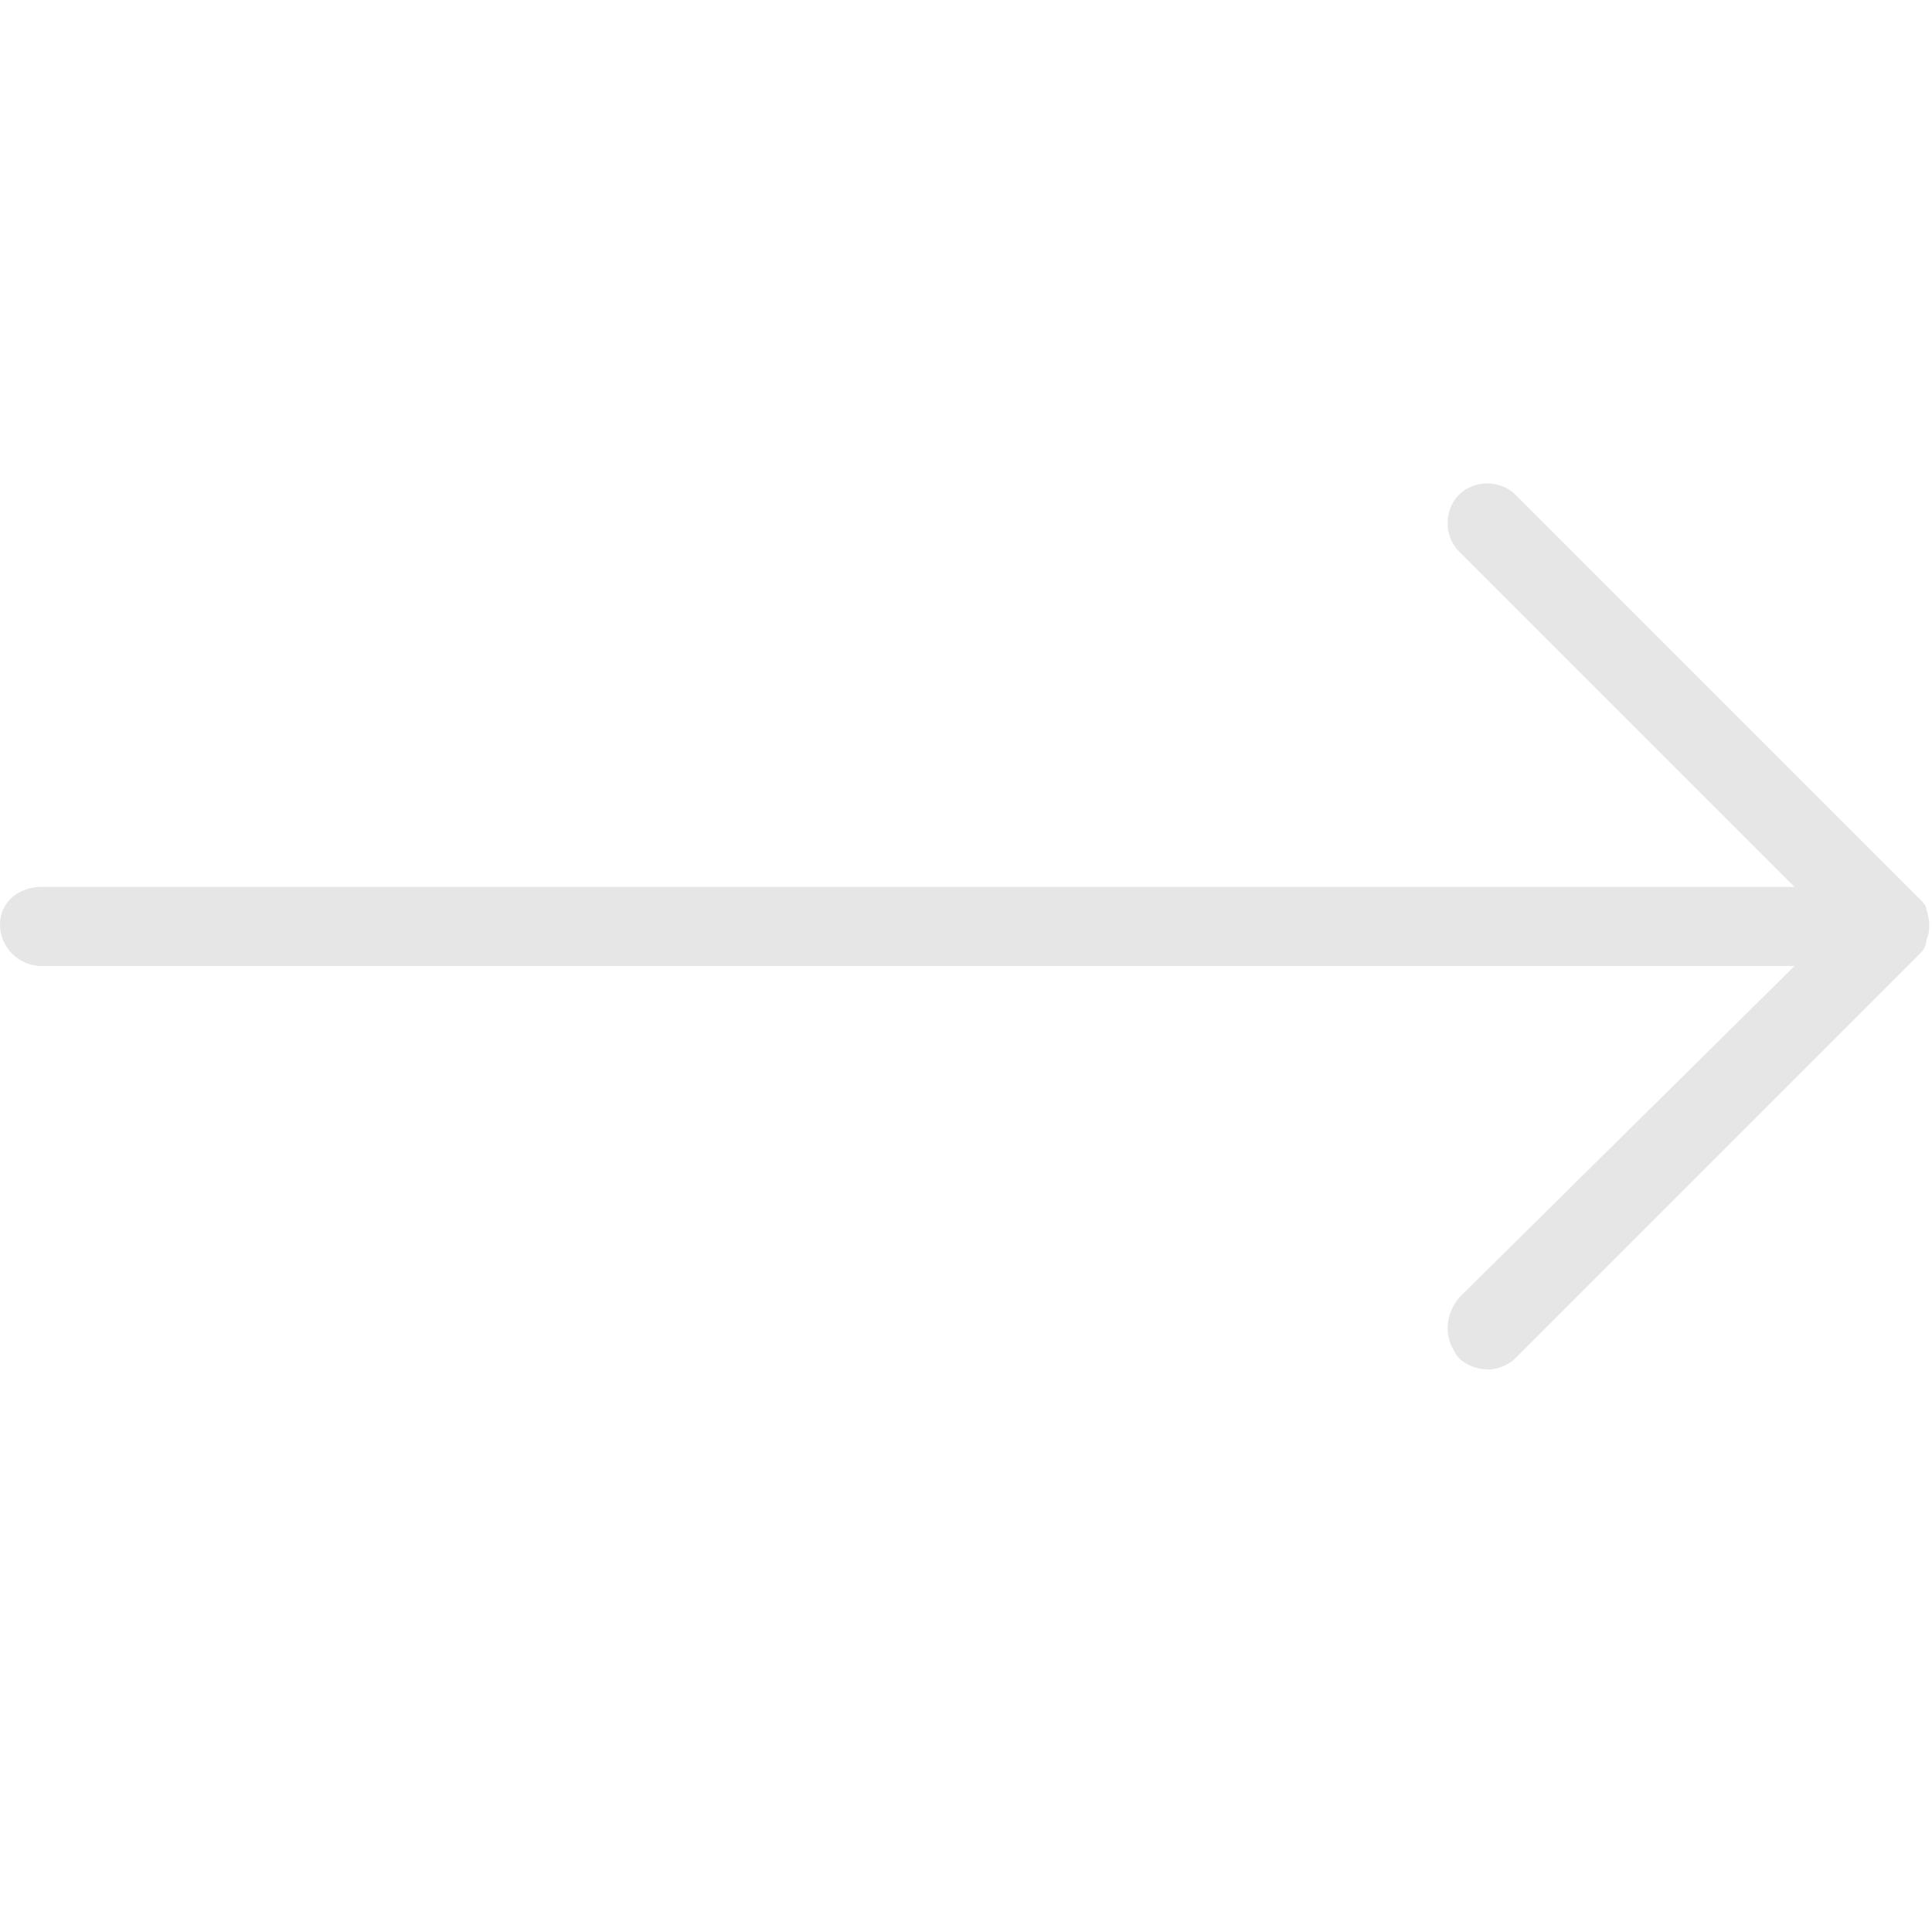 <svg t="1594799240685" class="icon" viewBox="0 0 1025 1024" version="1.1" xmlns="http://www.w3.org/2000/svg" p-id="5618" width="200" height="200"><path d="M1022.048 498.016c2.016-4 2.016-10.016 4.440892098500626e-15-16 4.440892098500626e-16-2.017-2.016-4-3.999-6.016l-214.016-214.016c-8-8-22.016-8-30.017-1.0658141036401503e-14s-8 22.016-1.0658141036401503e-14 30.017l178.016 178.016-930.017-2.8421709430404007e-13c-12-5.329070518200751e-15-22.016 8-22.016 20s10.016 22.016 22.016 22.016l930.017 2.8421709430404007e-13-178.016 176c-7.999 10.016-8 22.016-8.881784197001252e-15 31.999 4 4 10.015 6.016 16 6.016 3.999 1.3322676295501878e-15 10.016-2.016 14.016-6.016l214.016-214.016c2.016-2.016 4-4 4-7.999z" p-id="5619" fill="#e6e6e6"></path></svg>